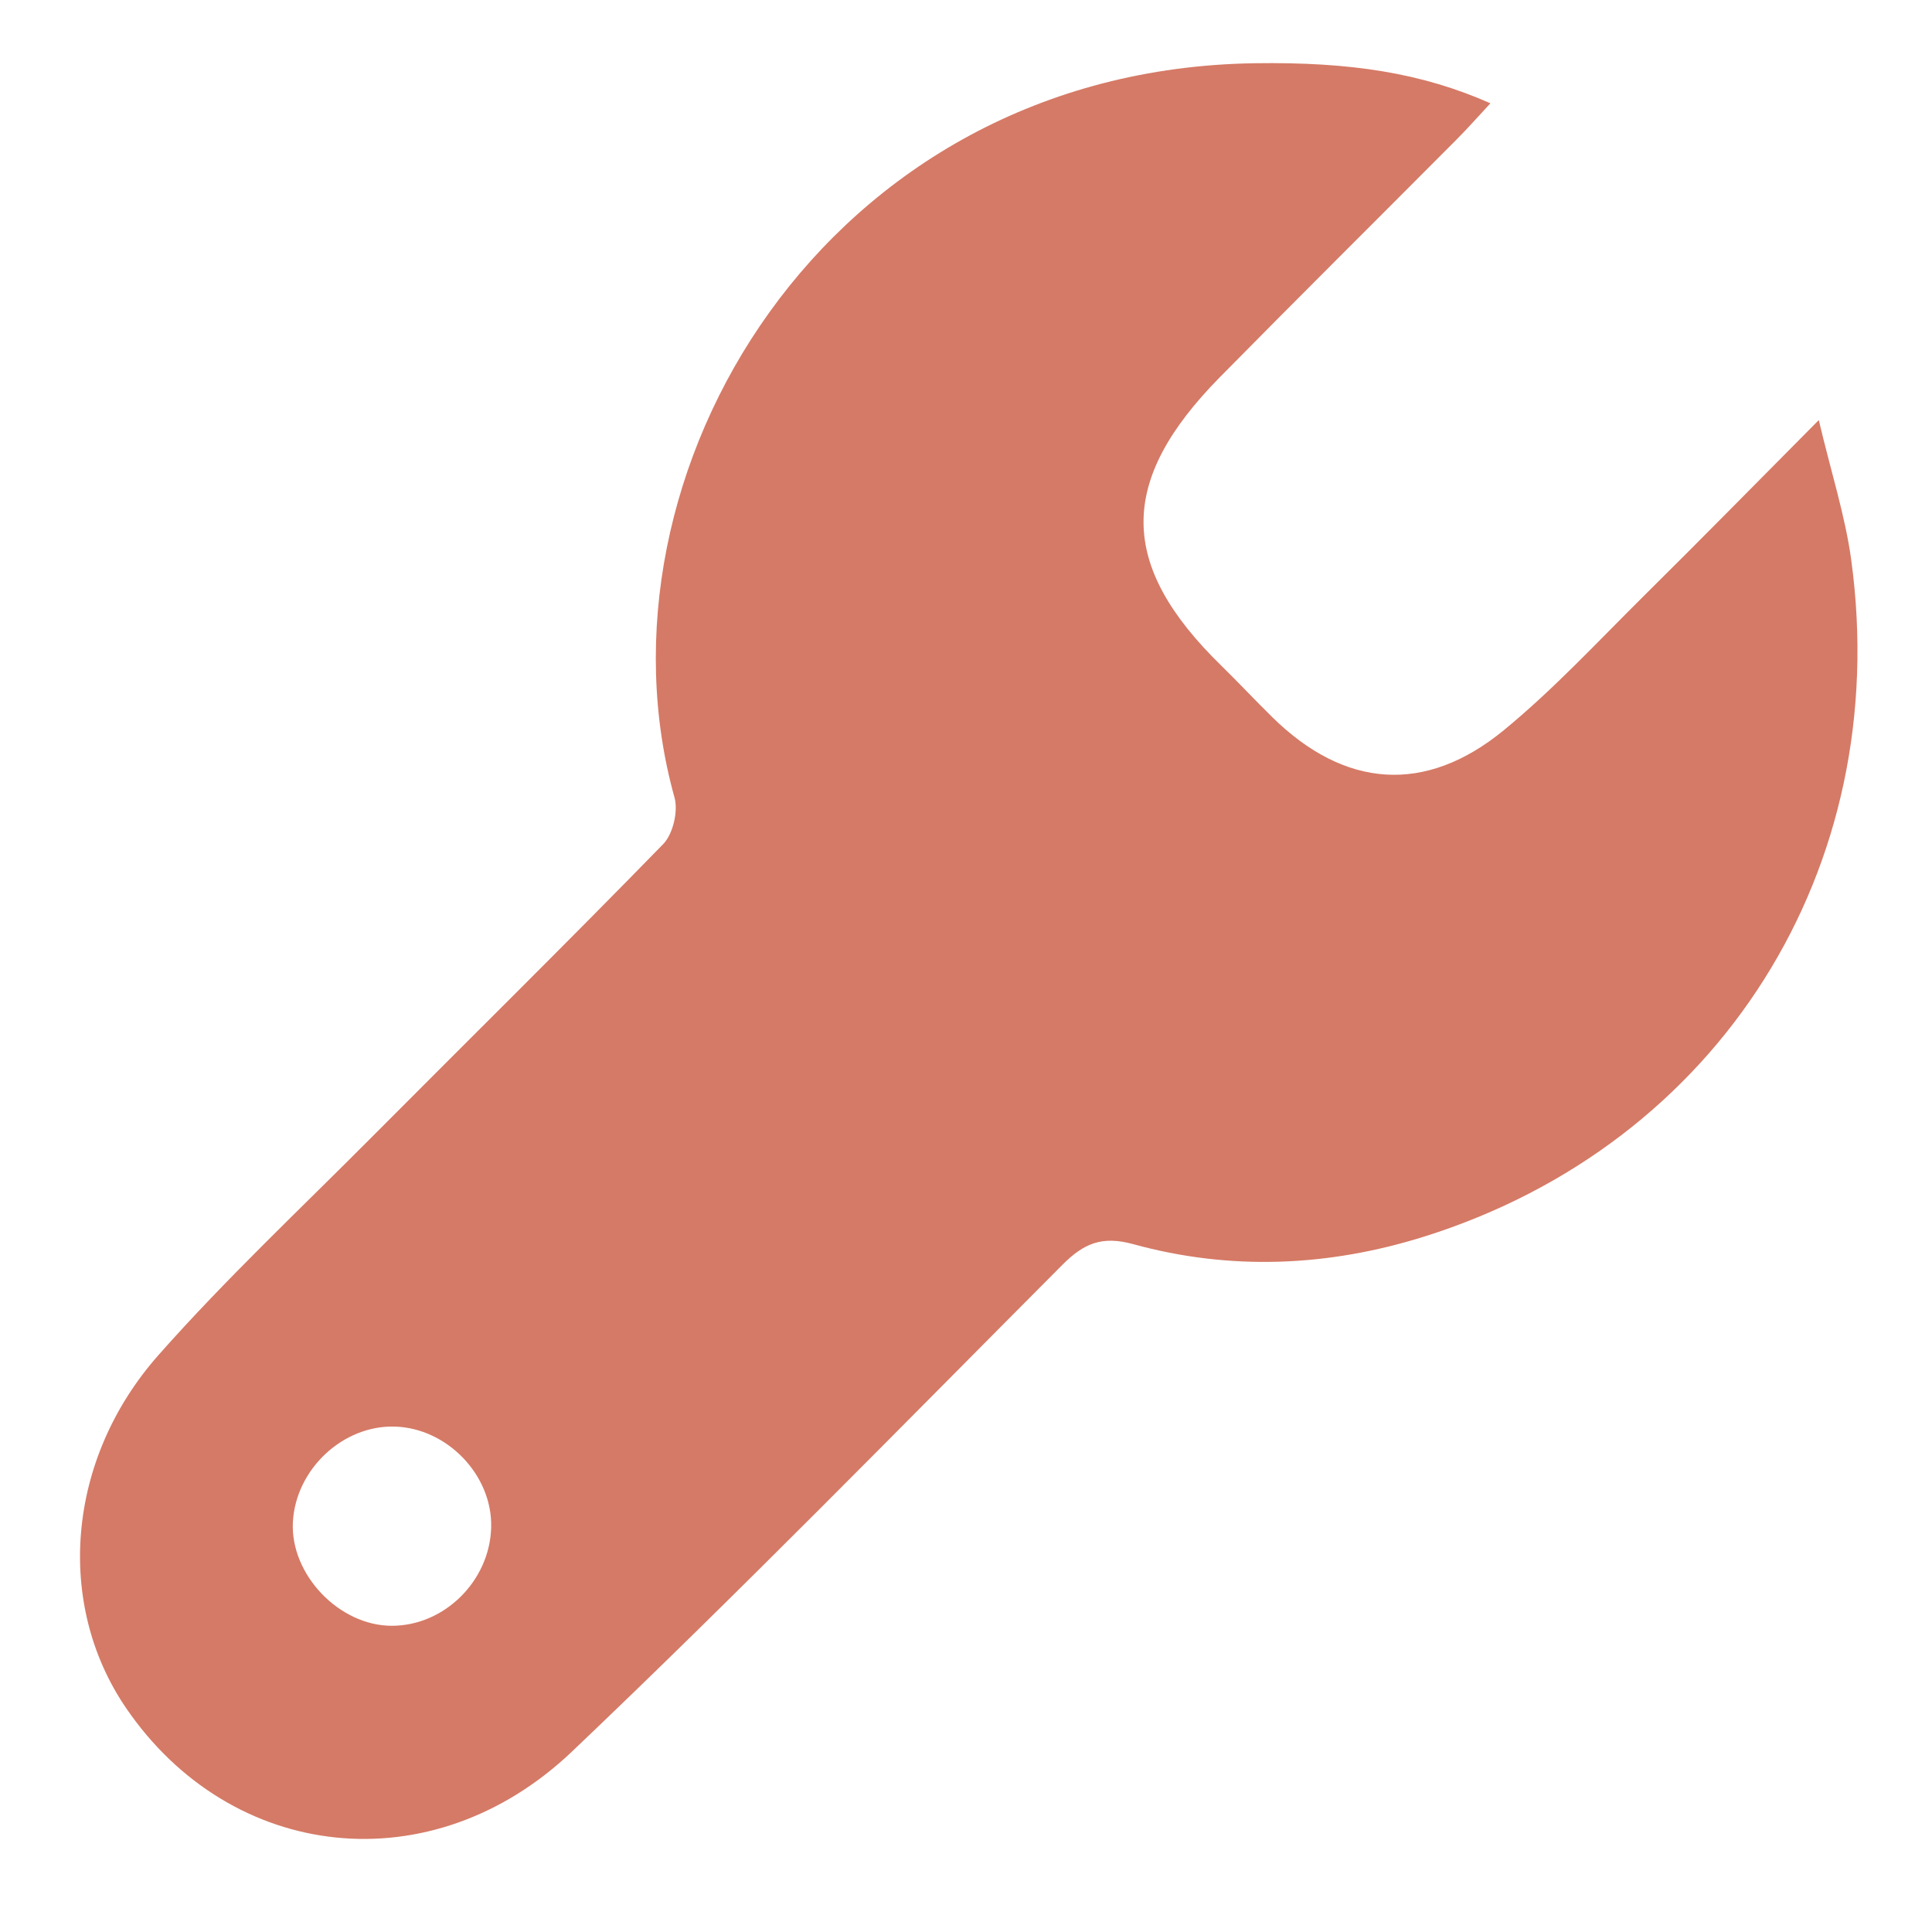 <svg version="1.1" id="&#x5716;&#x5C64;_1" xmlns="http://www.w3.org/2000/svg" x="0" y="0" viewBox="0 0 300 300" xml:space="preserve" enable-background="new 0 0 300 300"><title>question_03</title><g class="nc-icon-wrapper" fill="#d57a66"><path d="M282.42 65.23c1.94 8.2 4.1 14.87 5.04 21.72 6.53 47.97-20.51 90.69-66.32 105.07-14.92 4.68-30.1 5.32-45.18 1.17-4.85-1.33-7.67-.12-10.99 3.21-25.24 25.34-50.24 50.93-76.15 75.58-21.77 20.71-52.94 17.14-69.26-6.78-10.95-16.05-9.32-38.55 5.06-54.8 10.43-11.79 21.95-22.61 33.07-33.79 15.1-15.18 30.35-30.2 45.29-45.54 1.52-1.56 2.35-5.09 1.76-7.22C90.81 73.92 127.95 10.8 194.84 9.82c14.93-.22 25.98 1.52 36.59 6.22-1.84 1.98-3.44 3.8-5.15 5.52-12.28 12.35-24.65 24.61-36.87 37.02-15.89 16.14-15.76 29.16.21 44.76 2.69 2.63 5.26 5.39 7.95 8.03 11.21 11.01 23.71 12.05 35.95 2.01 7.79-6.4 14.7-13.88 21.89-21 8.67-8.58 17.22-17.29 27.01-27.15zM76.27 237.15c.2-8.07-6.81-15.39-14.96-15.63-8.06-.24-15.39 6.62-15.83 14.82-.43 8.14 7.19 16.12 15.37 16.11 8.18 0 15.22-7 15.42-15.3z"/></g></svg>
